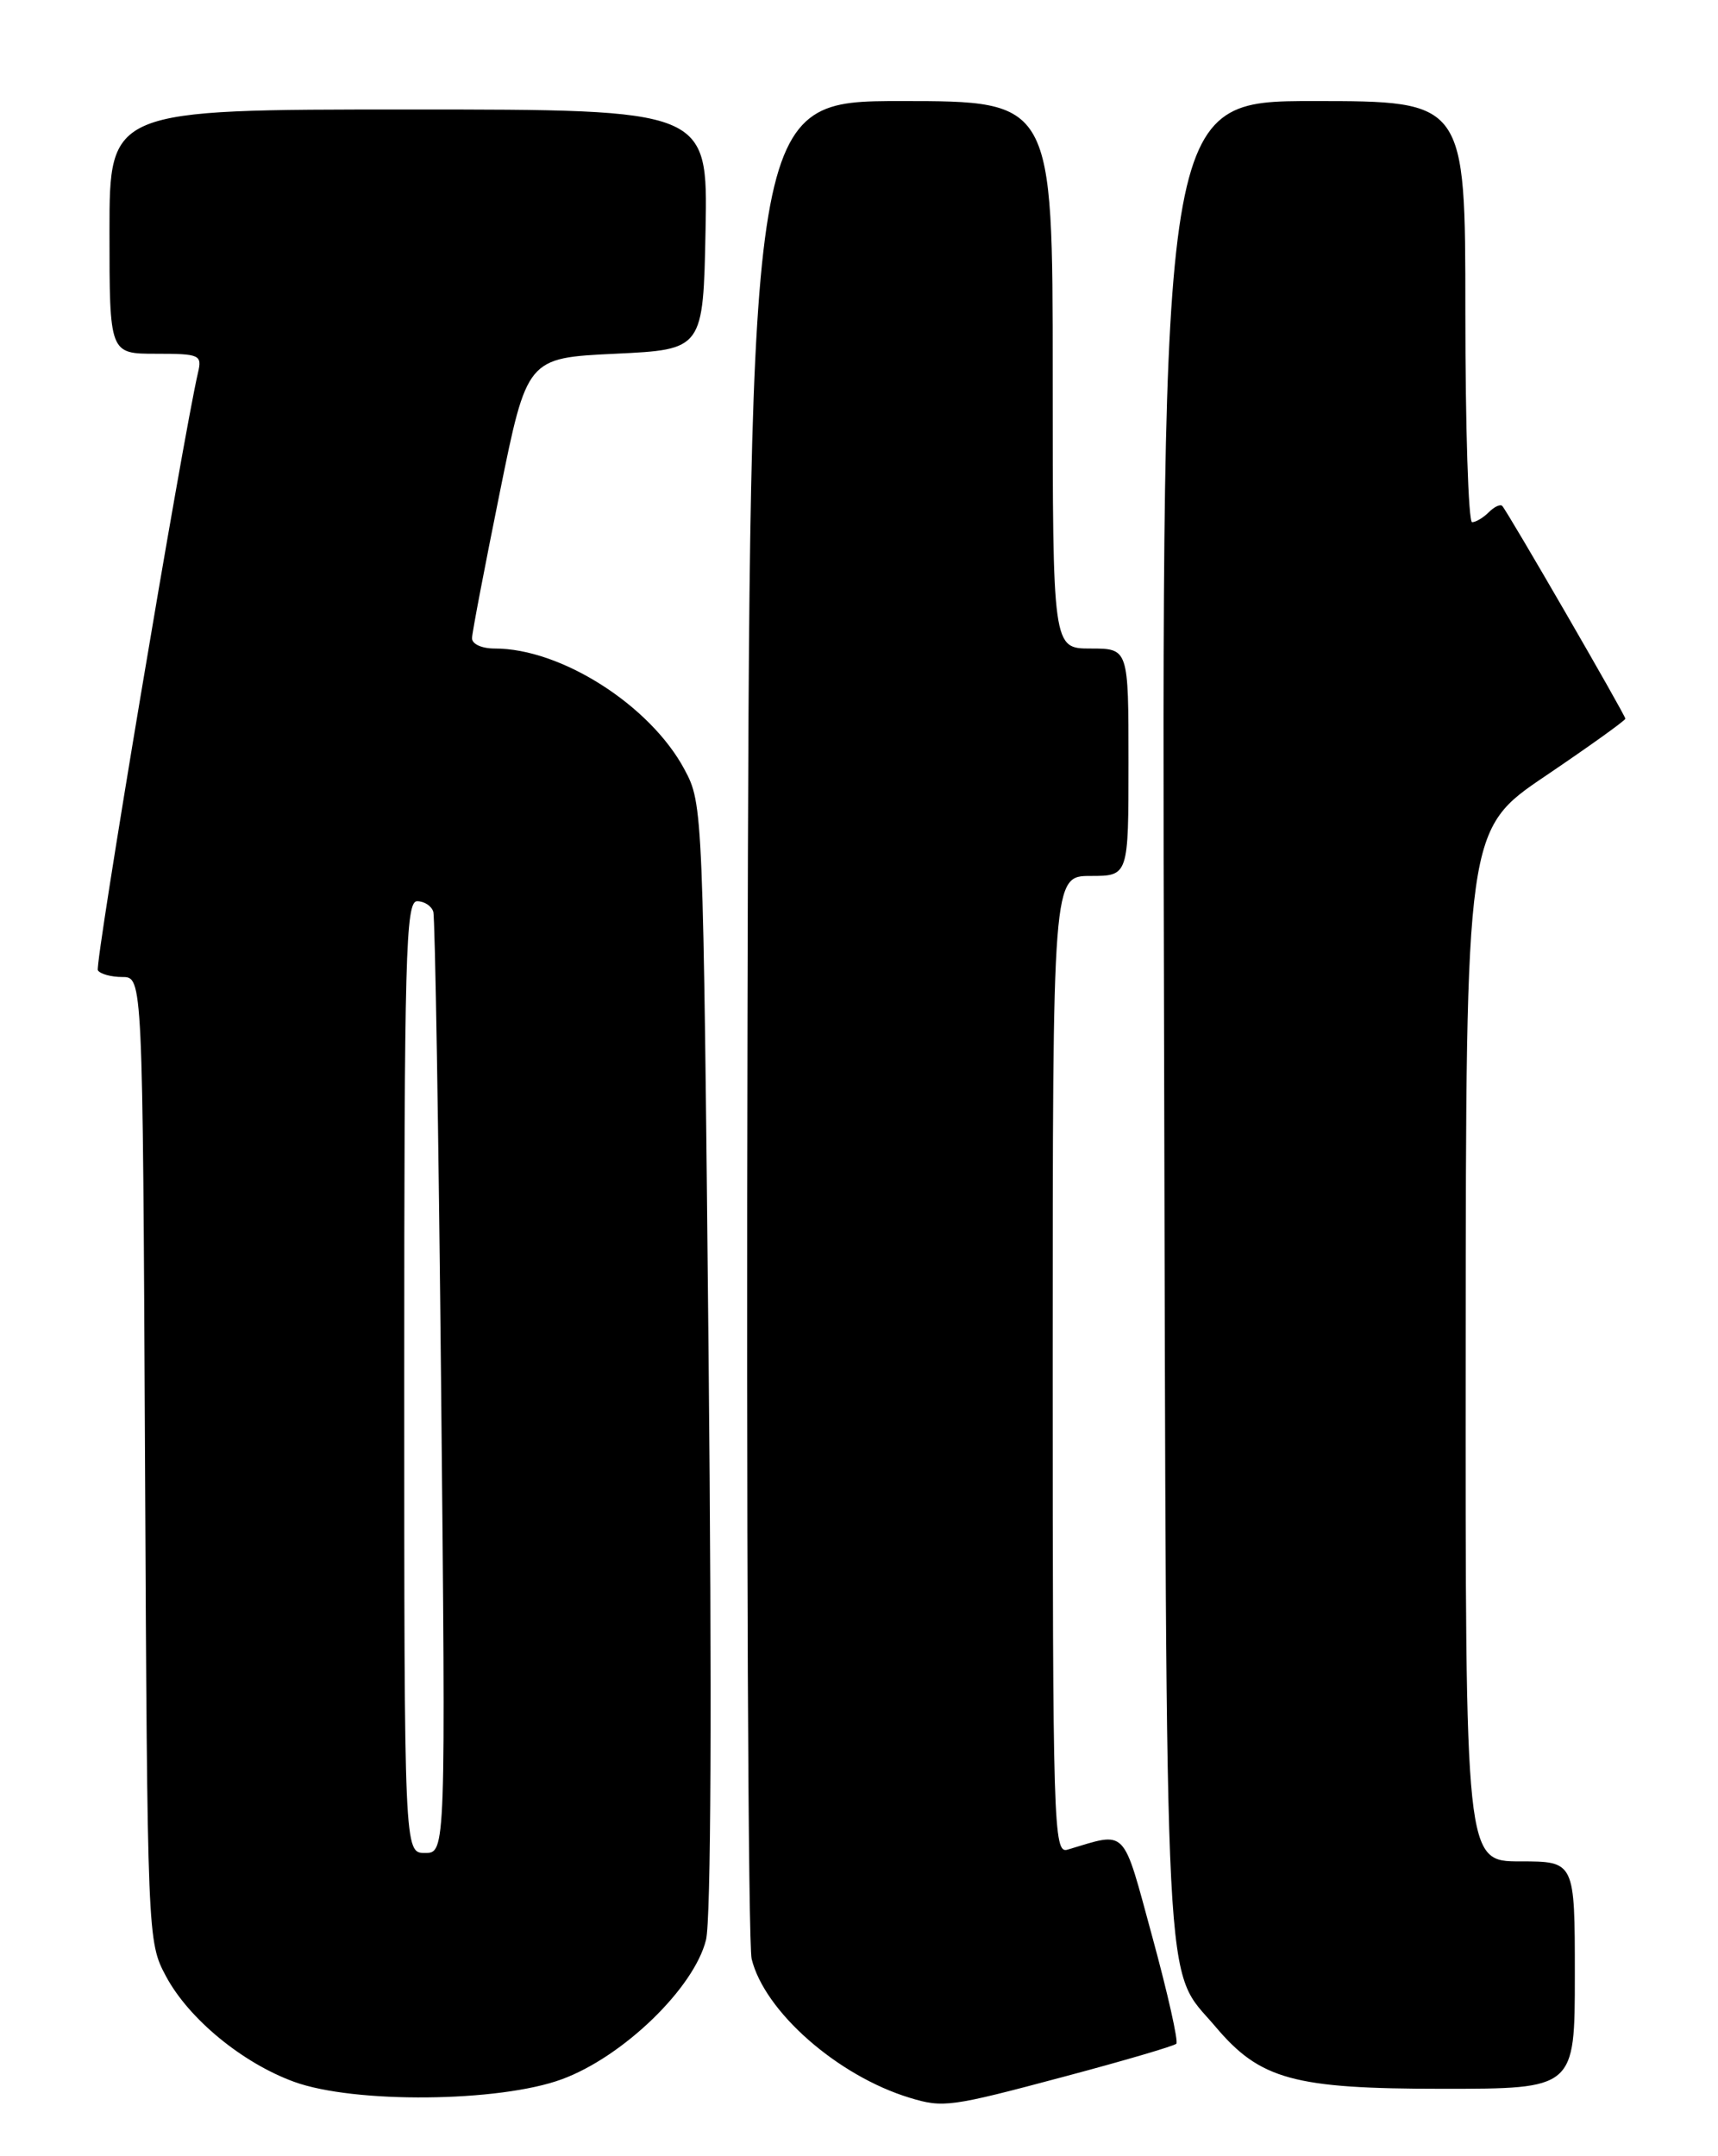 <?xml version="1.0" encoding="UTF-8" standalone="no"?>
<!DOCTYPE svg PUBLIC "-//W3C//DTD SVG 1.1//EN" "http://www.w3.org/Graphics/SVG/1.1/DTD/svg11.dtd" >
<svg xmlns="http://www.w3.org/2000/svg" xmlns:xlink="http://www.w3.org/1999/xlink" version="1.1" viewBox="0 0 204 256">
 <g >
 <path fill="currentColor"
d=" M 126.35 246.56 C 133.42 244.68 139.41 242.92 139.68 242.65 C 139.94 242.39 138.67 236.71 136.85 230.04 C 133.22 216.74 133.93 217.48 126.75 219.61 C 125.10 220.11 125.00 216.90 125.00 162.07 C 125.00 104.00 125.00 104.00 129.50 104.00 C 134.00 104.00 134.00 104.00 134.00 90.50 C 134.00 77.00 134.00 77.00 129.50 77.00 C 125.00 77.00 125.00 77.00 125.00 44.50 C 125.00 12.00 125.00 12.00 107.01 12.00 C 89.02 12.00 89.02 12.00 88.76 120.75 C 88.62 180.56 88.84 230.88 89.25 232.57 C 90.77 238.82 99.44 246.45 108.00 249.06 C 112.00 250.28 112.83 250.17 126.35 246.56 Z  M 66.71 246.87 C 73.97 244.21 82.41 236.05 83.83 230.33 C 84.43 227.95 84.54 201.65 84.14 161.00 C 83.49 95.94 83.48 95.47 81.28 91.36 C 77.22 83.75 66.60 76.98 58.75 77.00 C 57.19 77.00 56.02 76.46 56.05 75.75 C 56.07 75.06 57.56 67.30 59.34 58.50 C 62.58 42.50 62.58 42.50 73.04 42.00 C 83.50 41.50 83.50 41.50 83.78 27.25 C 84.05 13.00 84.05 13.00 48.53 13.00 C 13.00 13.00 13.00 13.00 13.00 27.50 C 13.00 42.00 13.00 42.00 18.52 42.00 C 23.73 42.00 24.01 42.13 23.51 44.25 C 21.68 52.14 11.22 114.54 11.62 115.20 C 11.89 115.64 13.20 116.00 14.53 116.00 C 16.94 116.00 16.94 116.00 17.22 173.25 C 17.50 230.15 17.51 230.53 19.71 234.64 C 22.41 239.69 28.77 244.93 34.92 247.17 C 42.04 249.77 59.27 249.61 66.71 246.87 Z  M 187.00 234.50 C 187.00 221.00 187.00 221.00 180.50 221.00 C 174.00 221.00 174.00 221.00 174.04 159.75 C 174.07 98.50 174.07 98.50 183.54 92.11 C 188.74 88.59 193.00 85.54 193.00 85.33 C 193.00 84.91 179.01 60.73 178.38 60.07 C 178.15 59.83 177.43 60.17 176.78 60.82 C 176.13 61.47 175.24 62.00 174.80 62.00 C 174.36 62.00 174.00 50.75 174.00 37.00 C 174.00 12.00 174.00 12.00 155.97 12.00 C 137.94 12.00 137.94 12.00 138.22 121.25 C 138.53 240.92 138.13 233.28 144.35 240.65 C 149.63 246.90 153.63 248.00 171.25 248.00 C 187.00 248.00 187.00 248.00 187.00 234.50 Z  M 48.00 163.50 C 48.00 113.43 48.17 107.00 49.53 107.00 C 50.37 107.00 51.24 107.56 51.45 108.25 C 51.66 108.94 52.08 134.36 52.38 164.75 C 52.93 220.00 52.93 220.00 50.46 220.00 C 48.00 220.00 48.00 220.00 48.00 163.50 Z "/>
</g>
</svg>